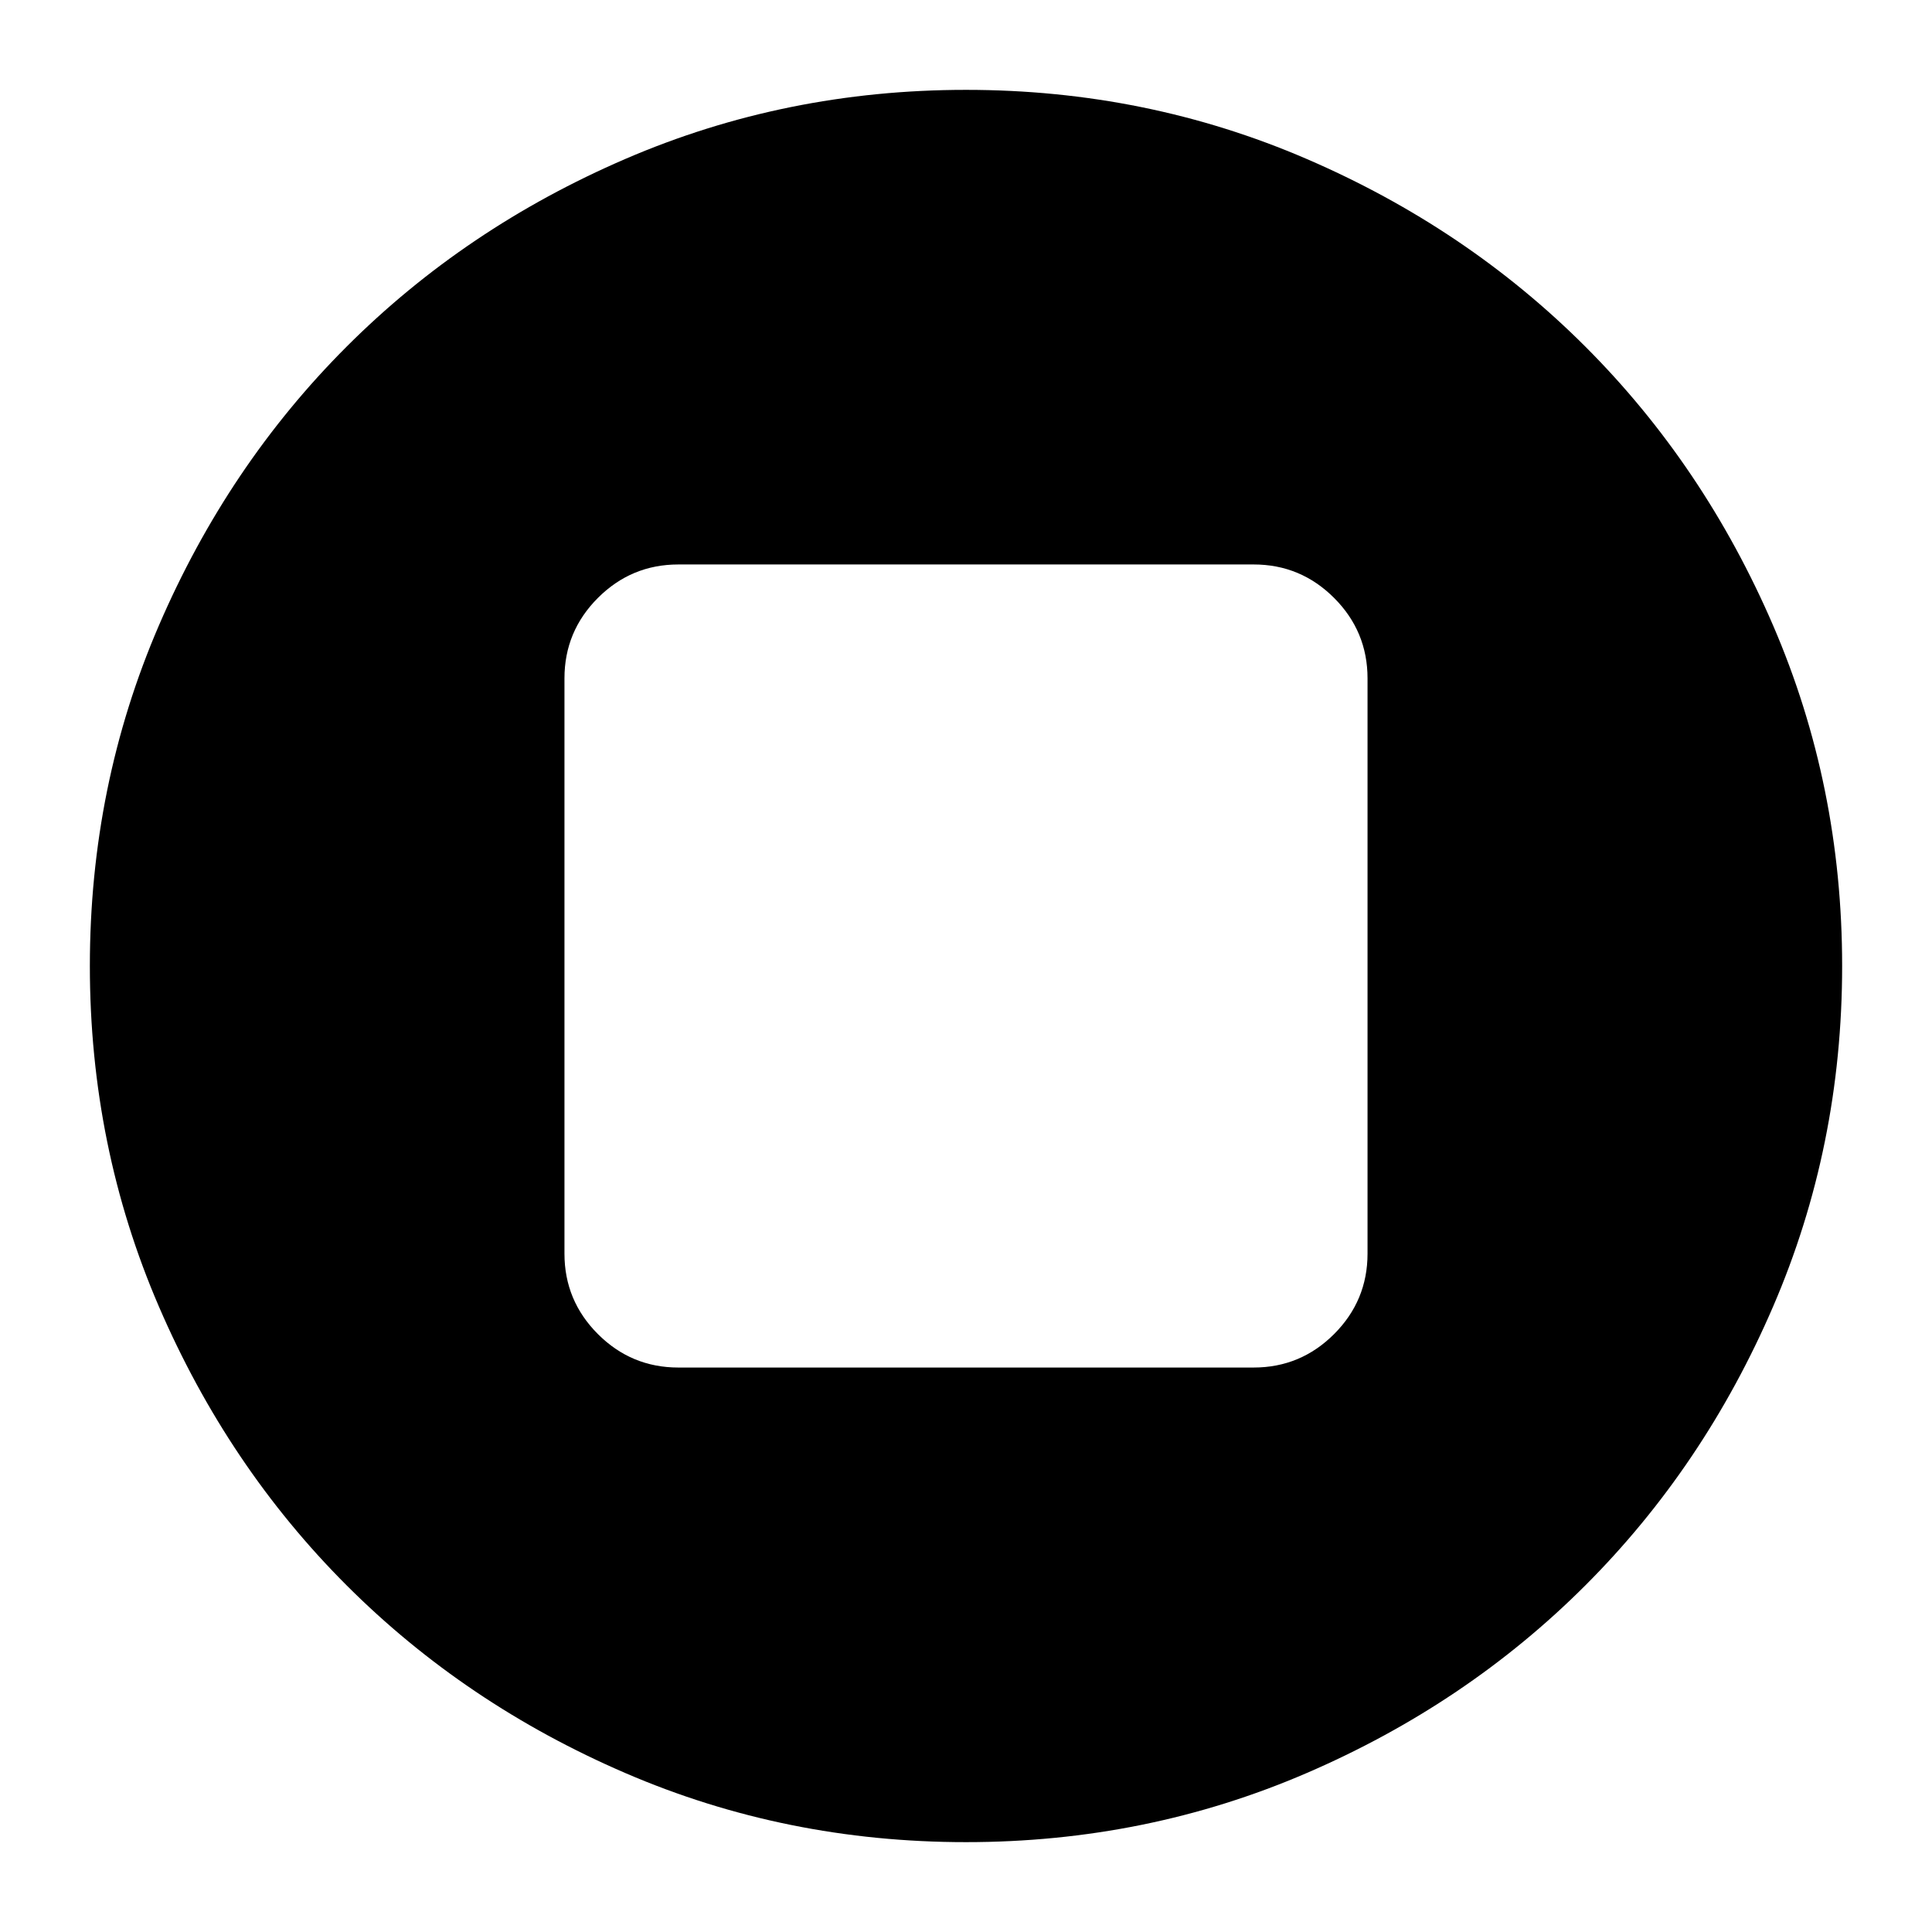 <svg xmlns="http://www.w3.org/2000/svg" height="24" viewBox="0 -960 960 960" width="24"><path d="M337.07-280.48h285.86q23.34 0 39.97-16.62 16.62-16.63 16.62-39.97v-285.86q0-23.34-16.62-39.97-16.63-16.62-39.97-16.62H337.07q-23.34 0-39.97 16.62-16.62 16.63-16.62 39.97v285.86q0 23.34 16.62 39.97 16.63 16.62 39.97 16.62ZM480-44.65q-89.68 0-169.23-34.31-79.55-34.3-138.53-93.28-58.98-58.98-93.28-138.53Q44.65-390.32 44.65-480q0-89.68 34.31-169.23 34.3-79.55 93.28-138.53 58.98-58.98 138.53-93.28 79.55-34.31 169.23-34.31 89.68 0 169.23 34.31 79.55 34.3 138.53 93.28 58.98 58.98 93.28 138.53 34.31 79.55 34.31 169.23 0 89.68-34.31 169.23-34.3 79.55-93.28 138.53-58.98 58.98-138.53 93.28Q569.68-44.65 480-44.65Z"/></svg>